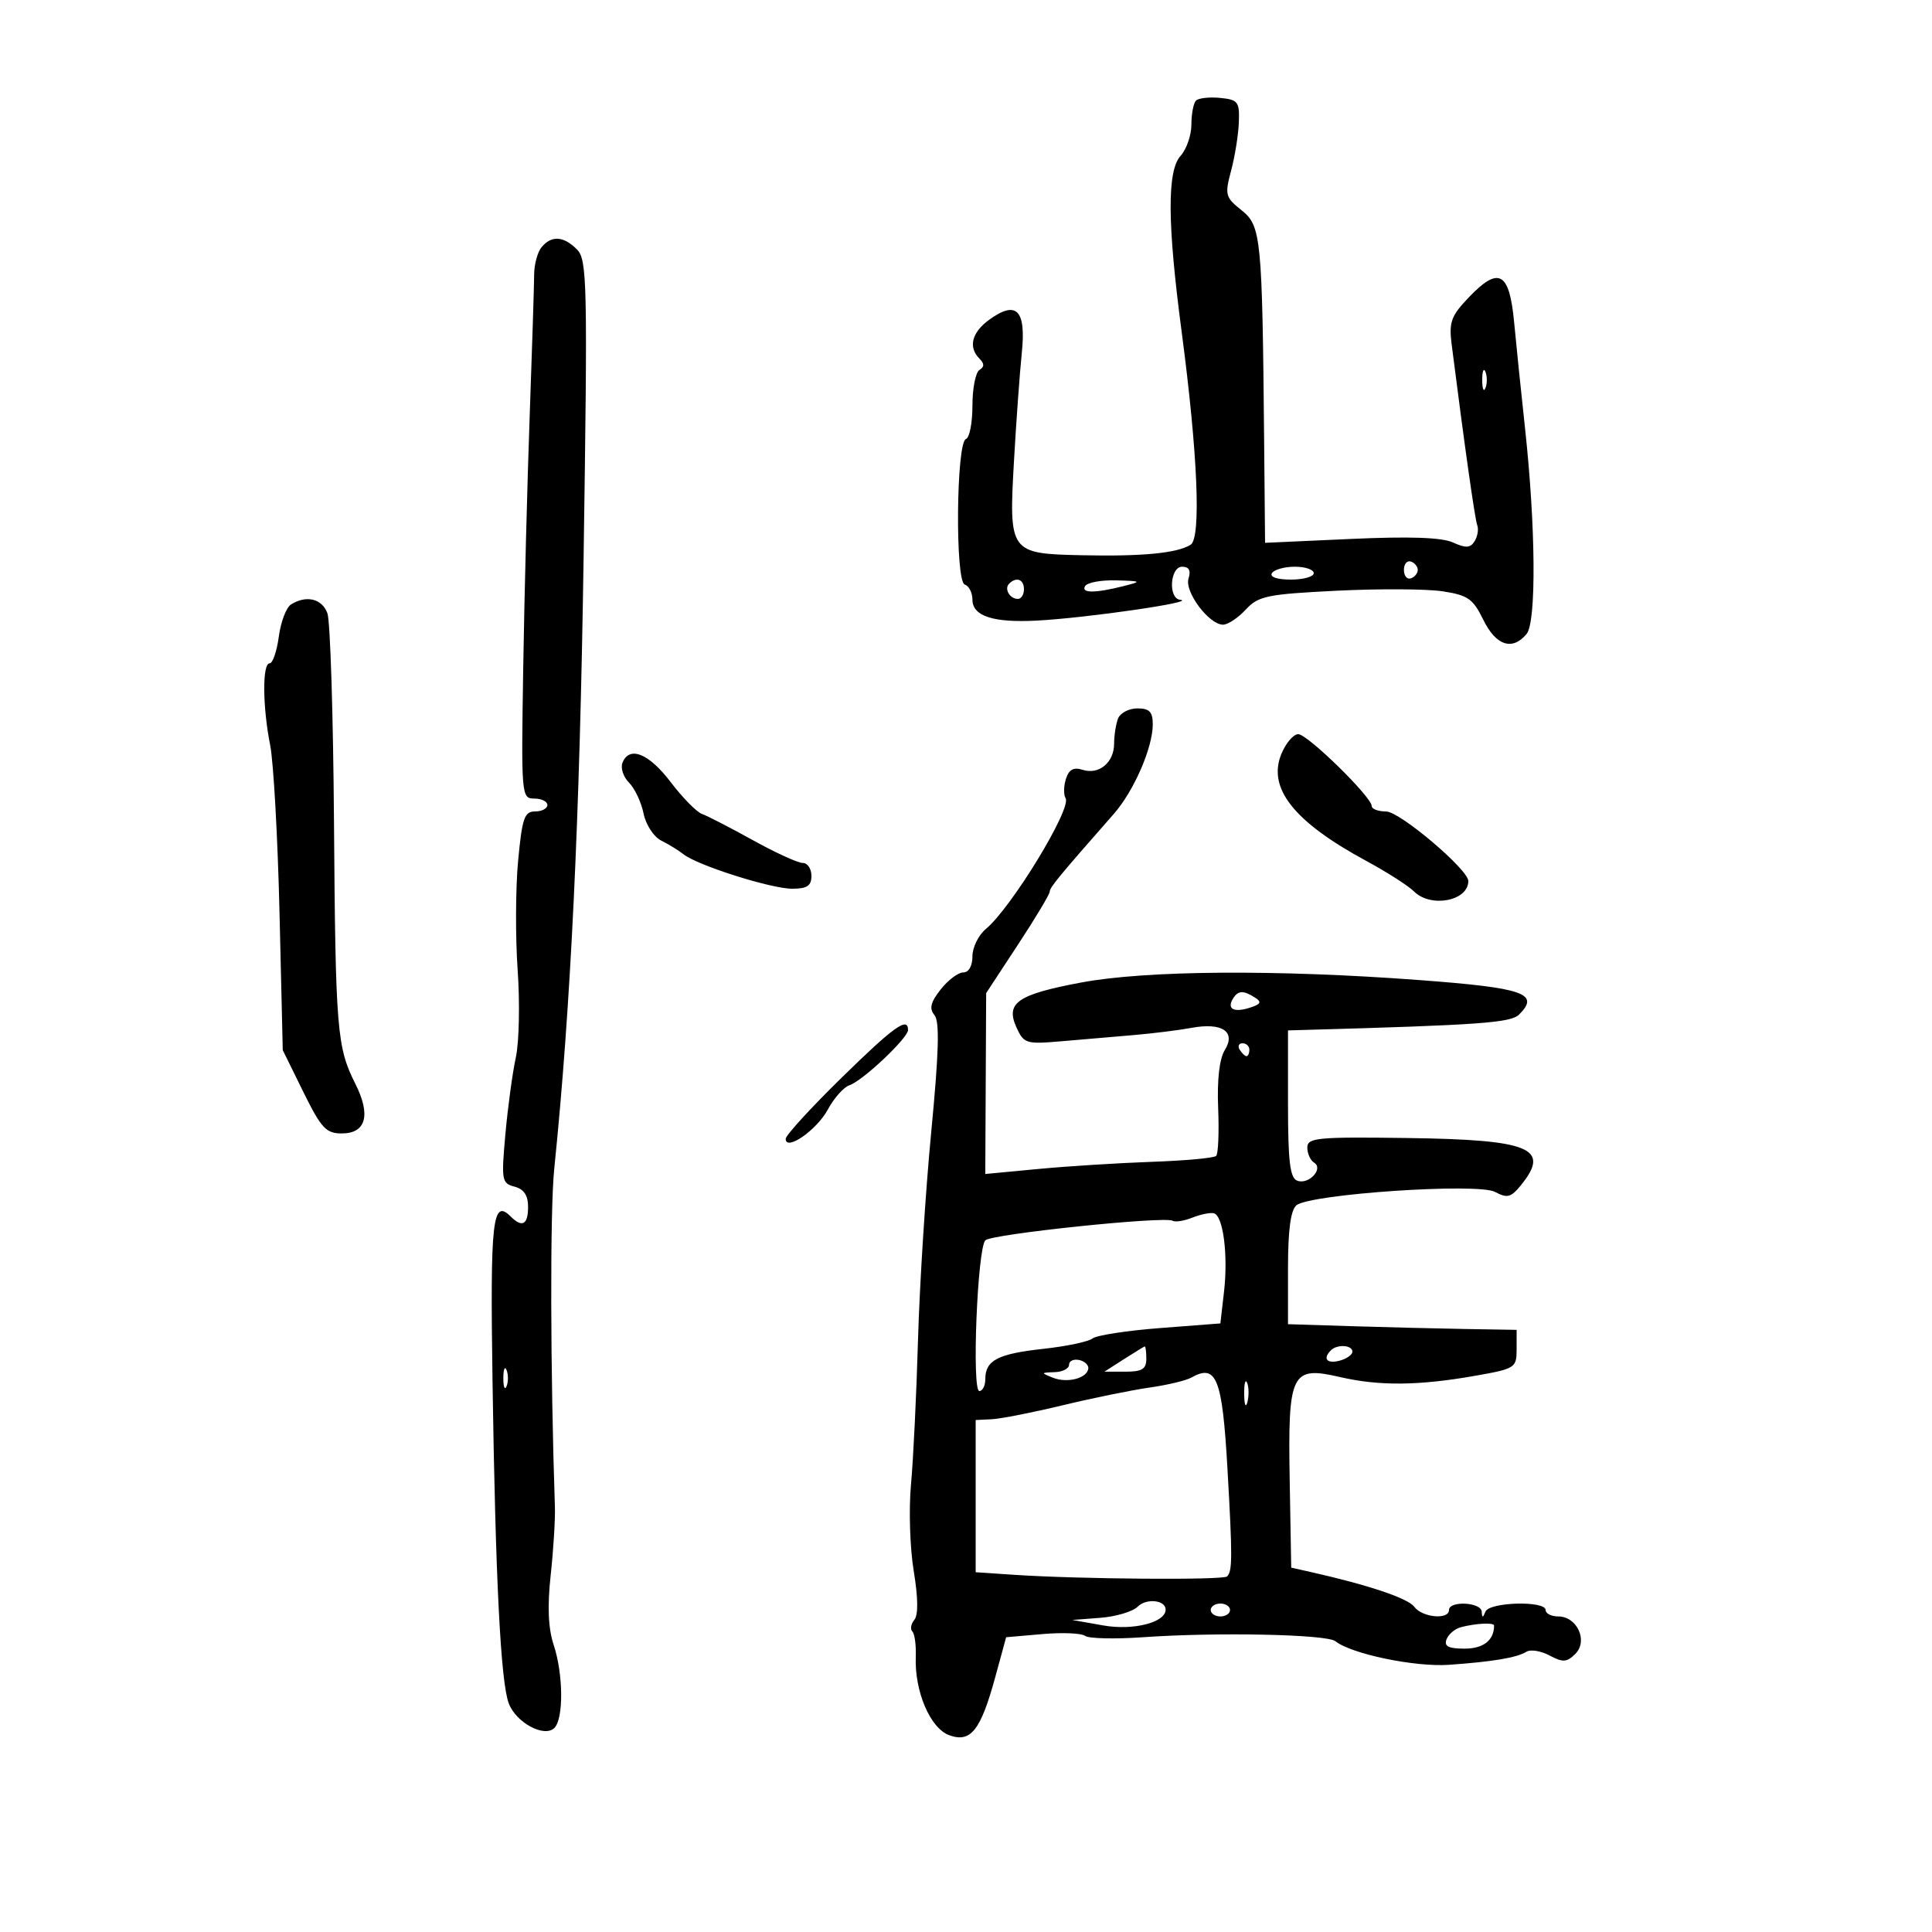 <svg xmlns="http://www.w3.org/2000/svg" width="300" height="300" viewBox="0 0 300 300" version="1.1">
	<path d="M 185.714 15.619 C 185.321 16.012, 185 17.685, 185 19.338 C 185 20.990, 184.244 23.178, 183.320 24.199 C 181.210 26.531, 181.259 34.673, 183.484 51.500 C 185.984 70.403, 186.539 83.546, 184.880 84.587 C 182.784 85.901, 177.393 86.422, 168 86.218 C 156.745 85.974, 156.641 85.828, 157.455 71.500 C 157.798 65.450, 158.344 57.920, 158.667 54.767 C 159.350 48.105, 157.825 46.574, 153.584 49.663 C 150.891 51.625, 150.320 53.920, 152.087 55.687 C 152.870 56.470, 152.870 56.962, 152.087 57.446 C 151.489 57.816, 151 60.304, 151 62.976 C 151 65.647, 150.548 67.984, 149.995 68.168 C 148.479 68.674, 148.296 90.265, 149.803 90.768 C 150.461 90.987, 151 92.040, 151 93.108 C 151 95.672, 154.220 96.721, 161 96.366 C 168.755 95.960, 186.108 93.439, 183.250 93.134 C 181.367 92.932, 181.672 88, 183.567 88 C 184.631 88, 184.948 88.588, 184.554 89.829 C 183.902 91.883, 187.730 97, 189.917 97 C 190.662 97, 192.246 95.948, 193.438 94.661 C 195.404 92.540, 196.717 92.267, 207.553 91.728 C 214.124 91.402, 221.525 91.442, 224 91.817 C 227.933 92.414, 228.731 92.973, 230.332 96.250 C 232.292 100.260, 234.847 101.095, 237.046 98.444 C 238.581 96.595, 238.470 81.797, 236.806 66.500 C 236.208 61, 235.445 53.579, 235.110 50.009 C 234.375 42.191, 232.722 41.297, 228.053 46.196 C 225.316 49.068, 224.971 50.024, 225.414 53.500 C 227.458 69.549, 229.027 80.629, 229.389 81.572 C 229.623 82.182, 229.439 83.290, 228.979 84.034 C 228.318 85.103, 227.615 85.145, 225.617 84.235 C 223.886 83.447, 218.891 83.274, 209.764 83.686 L 196.439 84.289 196.293 68.394 C 196.003 36.820, 195.832 35.075, 192.790 32.649 C 190.267 30.636, 190.164 30.247, 191.166 26.500 C 191.754 24.300, 192.294 20.925, 192.367 19 C 192.489 15.799, 192.240 15.475, 189.464 15.203 C 187.794 15.039, 186.107 15.227, 185.714 15.619 M 84.098 38.382 C 83.467 39.143, 82.947 41.055, 82.943 42.632 C 82.938 44.210, 82.627 54.050, 82.252 64.500 C 81.876 74.950, 81.423 92.612, 81.245 103.750 C 80.928 123.569, 80.965 124, 82.961 124 C 84.082 124, 85 124.450, 85 125 C 85 125.550, 84.138 126, 83.085 126 C 81.428 126, 81.074 127.031, 80.451 133.684 C 80.055 137.910, 80.024 145.535, 80.382 150.629 C 80.740 155.724, 80.612 161.829, 80.097 164.196 C 79.583 166.563, 78.854 171.923, 78.477 176.106 C 77.831 183.283, 77.911 183.743, 79.896 184.263 C 81.352 184.643, 82 185.611, 82 187.406 C 82 190.181, 81.082 190.682, 79.287 188.887 C 76.476 186.076, 76.107 189.413, 76.475 214.278 C 76.931 245.119, 77.740 261.187, 79.004 264.509 C 80.143 267.507, 84.536 269.864, 86.088 268.312 C 87.530 266.870, 87.475 259.969, 85.985 255.454 C 85.123 252.844, 84.976 249.480, 85.510 244.587 C 85.935 240.689, 86.229 235.925, 86.165 234 C 85.451 212.740, 85.402 187.945, 86.061 181.500 C 88.628 156.418, 90.023 127.354, 90.623 86.471 C 91.251 43.726, 91.177 40.319, 89.578 38.721 C 87.498 36.641, 85.638 36.526, 84.098 38.382 M 230.158 59 C 230.158 60.375, 230.385 60.938, 230.662 60.250 C 230.940 59.563, 230.940 58.438, 230.662 57.750 C 230.385 57.063, 230.158 57.625, 230.158 59 M 218 88.500 C 218 89.417, 218.484 90.005, 219.075 89.808 C 219.666 89.611, 220.150 89.023, 220.150 88.500 C 220.150 87.977, 219.666 87.389, 219.075 87.192 C 218.484 86.995, 218 87.583, 218 88.500 M 197.500 89 C 197.132 89.595, 198.323 90, 200.441 90 C 202.398 90, 204 89.550, 204 89 C 204 88.450, 202.677 88, 201.059 88 C 199.441 88, 197.840 88.450, 197.500 89 M 156.694 90.639 C 155.895 91.438, 156.798 93, 158.059 93 C 158.577 93, 159 92.325, 159 91.500 C 159 89.954, 157.820 89.513, 156.694 90.639 M 168.500 91 C 167.802 92.129, 170.063 92.129, 174.500 91 C 177.334 90.279, 177.268 90.230, 173.309 90.118 C 171.004 90.053, 168.840 90.450, 168.500 91 M 45.174 93.871 C 44.445 94.334, 43.598 96.577, 43.293 98.856 C 42.987 101.135, 42.346 103, 41.868 103 C 40.719 103, 40.763 109.705, 41.951 115.701 C 42.474 118.340, 43.128 130.077, 43.405 141.783 L 43.907 163.066 47.091 169.533 C 49.875 175.187, 50.626 176, 53.070 176 C 56.837 176, 57.620 173.151, 55.185 168.307 C 52.309 162.589, 52.098 159.997, 51.860 127.500 C 51.740 111, 51.283 96.487, 50.845 95.250 C 50.035 92.958, 47.563 92.357, 45.174 93.871 M 173.607 111.582 C 173.273 112.452, 173 114.197, 173 115.459 C 173 118.388, 170.663 120.345, 168.129 119.541 C 166.704 119.089, 165.983 119.477, 165.516 120.949 C 165.161 122.067, 165.138 123.414, 165.464 123.942 C 166.448 125.535, 157.057 140.945, 153.093 144.240 C 151.942 145.197, 151 147.110, 151 148.490 C 151 149.998, 150.430 151, 149.573 151 C 148.787 151, 147.210 152.189, 146.067 153.641 C 144.495 155.641, 144.260 156.608, 145.102 157.623 C 145.922 158.611, 145.791 163.370, 144.604 175.732 C 143.718 184.954, 142.794 199.475, 142.550 208 C 142.307 216.525, 141.816 226.650, 141.460 230.500 C 141.104 234.350, 141.293 240.393, 141.880 243.930 C 142.567 248.071, 142.603 250.773, 141.982 251.522 C 141.451 252.161, 141.311 252.978, 141.671 253.338 C 142.030 253.697, 142.269 255.465, 142.201 257.266 C 141.999 262.636, 144.448 268.374, 147.396 269.443 C 150.746 270.656, 152.277 268.715, 154.559 260.364 L 156.235 254.228 161.868 253.738 C 164.965 253.468, 167.950 253.594, 168.500 254.018 C 169.050 254.441, 173.100 254.535, 177.500 254.227 C 188.986 253.421, 206.015 253.774, 207.355 254.844 C 209.842 256.830, 219.716 258.882, 225 258.510 C 231.815 258.031, 235.540 257.402, 237.038 256.476 C 237.672 256.085, 239.286 256.350, 240.625 257.067 C 242.689 258.171, 243.298 258.131, 244.627 256.801 C 246.631 254.798, 244.888 251, 241.965 251 C 240.884 251, 240 250.550, 240 250 C 240 248.523, 231.265 248.757, 230.662 250.250 C 230.259 251.250, 230.142 251.250, 230.079 250.250 C 229.986 248.777, 225 248.532, 225 250 C 225 251.558, 220.850 251.175, 219.610 249.503 C 218.626 248.175, 212.482 246.113, 203.500 244.095 L 200.500 243.421 200.266 229.960 C 199.973 213.121, 200.478 212.074, 208.064 213.825 C 214.162 215.233, 220.248 215.180, 229 213.642 C 235.302 212.535, 235.500 212.409, 235.500 209.500 L 235.500 206.500 227.500 206.366 C 223.100 206.292, 215.113 206.093, 209.750 205.925 L 200 205.618 200 196.931 C 200 190.994, 200.414 187.901, 201.309 187.159 C 203.426 185.401, 229.468 183.645, 232.148 185.079 C 234.050 186.097, 234.625 185.947, 236.183 184.022 C 240.828 178.286, 237.645 176.970, 218.491 176.710 C 204.527 176.521, 202.999 176.667, 203 178.191 C 203 179.121, 203.472 180.174, 204.049 180.530 C 205.583 181.478, 203.208 184.017, 201.427 183.334 C 200.307 182.904, 200 180.338, 200 171.393 L 200 160 202.750 159.923 C 229.812 159.164, 234.602 158.819, 235.887 157.538 C 239.166 154.268, 236.642 153.398, 220.351 152.181 C 198.186 150.526, 177.953 150.675, 167.860 152.569 C 157.976 154.424, 156.101 155.731, 157.843 159.554 C 158.977 162.044, 159.343 162.157, 164.770 161.691 C 167.922 161.420, 172.975 160.988, 176 160.729 C 179.025 160.471, 183.075 159.967, 185 159.609 C 189.760 158.723, 191.965 160.189, 190.187 163.057 C 189.349 164.409, 188.975 167.657, 189.154 172.037 C 189.308 175.811, 189.169 179.164, 188.845 179.489 C 188.521 179.813, 184.035 180.226, 178.878 180.407 C 173.720 180.588, 165.786 181.087, 161.246 181.516 L 152.992 182.297 153.062 168.253 L 153.131 154.208 158.065 146.692 C 160.779 142.557, 163 138.853, 163 138.459 C 163 137.808, 164.398 136.111, 172.937 126.400 C 176.066 122.842, 179 116.105, 179 112.480 C 179 110.531, 178.488 110, 176.607 110 C 175.291 110, 173.941 110.712, 173.607 111.582 M 198.979 117.050 C 196.773 122.377, 200.896 127.588, 212.126 133.667 C 215.343 135.408, 218.689 137.546, 219.559 138.417 C 222.160 141.017, 228 139.906, 228 136.811 C 228 135.024, 217.372 126.020, 215.250 126.010 C 214.012 126.005, 213 125.623, 213 125.163 C 213 123.755, 203.031 114, 201.592 114 C 200.850 114, 199.674 115.373, 198.979 117.050 M 96.649 118.471 C 96.339 119.280, 96.804 120.661, 97.683 121.540 C 98.562 122.419, 99.573 124.565, 99.929 126.309 C 100.291 128.077, 101.509 129.944, 102.682 130.529 C 103.840 131.106, 105.397 132.063, 106.143 132.656 C 108.315 134.382, 119.730 138, 123.004 138 C 125.333 138, 126 137.555, 126 136 C 126 134.900, 125.390 134, 124.645 134 C 123.899 134, 120.412 132.406, 116.895 130.457 C 113.378 128.509, 109.825 126.678, 109 126.388 C 108.175 126.099, 105.985 123.868, 104.133 121.431 C 100.739 116.963, 97.691 115.758, 96.649 118.471 M 191.459 155.067 C 190.470 156.666, 191.577 157.269, 194.057 156.482 C 195.782 155.934, 195.962 155.590, 194.882 154.906 C 193.049 153.745, 192.252 153.783, 191.459 155.067 M 130.601 167.429 C 125.871 172.065, 122 176.297, 122 176.835 C 122 178.828, 126.825 175.480, 128.539 172.298 C 129.503 170.507, 131.014 168.807, 131.896 168.519 C 133.924 167.858, 141 161.188, 141 159.937 C 141 157.816, 138.776 159.418, 130.601 167.429 M 192.500 163 C 192.840 163.550, 193.316 164, 193.559 164 C 193.802 164, 194 163.550, 194 163 C 194 162.450, 193.523 162, 192.941 162 C 192.359 162, 192.160 162.450, 192.500 163 M 185.158 189.069 C 183.869 189.583, 182.491 189.804, 182.095 189.559 C 180.887 188.812, 153.981 191.619, 153.007 192.593 C 151.766 193.834, 150.878 216, 152.069 216 C 152.581 216, 153 215.155, 153 214.122 C 153 211.230, 154.957 210.215, 162.010 209.447 C 165.579 209.058, 169.013 208.334, 169.639 207.839 C 170.266 207.344, 174.991 206.615, 180.139 206.220 L 189.500 205.500 190.065 200.580 C 190.720 194.874, 189.935 188.782, 188.496 188.399 C 187.948 188.253, 186.446 188.555, 185.158 189.069 M 174.500 211.068 L 171.500 212.989 174.750 212.995 C 177.335 212.999, 178 212.591, 178 211 C 178 209.900, 177.887 209.033, 177.750 209.073 C 177.613 209.113, 176.150 210.011, 174.500 211.068 M 206.667 209.667 C 205.356 210.978, 206.034 211.804, 208 211.290 C 209.100 211.002, 210 210.369, 210 209.883 C 210 208.850, 207.637 208.697, 206.667 209.667 M 166 211.927 C 166 212.517, 164.988 213.032, 163.750 213.070 C 161.618 213.137, 161.605 213.182, 163.500 213.933 C 165.746 214.823, 168.822 214.021, 168.993 212.500 C 169.055 211.950, 168.407 211.355, 167.553 211.177 C 166.699 210.999, 166 211.336, 166 211.927 M 78.158 214 C 78.158 215.375, 78.385 215.938, 78.662 215.250 C 78.940 214.563, 78.940 213.438, 78.662 212.750 C 78.385 212.063, 78.158 212.625, 78.158 214 M 185 213.906 C 184.175 214.371, 181.250 215.070, 178.500 215.459 C 175.750 215.848, 169.675 217.088, 165 218.214 C 160.325 219.339, 155.375 220.314, 154 220.380 L 151.500 220.500 151.500 232.318 L 151.500 244.135 157.500 244.537 C 167.590 245.213, 189.951 245.382, 190.546 244.787 C 191.375 243.959, 191.381 241.773, 190.598 228.035 C 189.798 213.995, 188.893 211.712, 185 213.906 M 193.195 216.500 C 193.215 218.150, 193.439 218.704, 193.693 217.731 C 193.947 216.758, 193.930 215.408, 193.656 214.731 C 193.382 214.054, 193.175 214.850, 193.195 216.500 M 176.664 249.478 C 175.898 250.245, 173.298 251.024, 170.886 251.210 L 166.500 251.549 171.331 252.400 C 175.975 253.218, 181 251.939, 181 249.938 C 181 248.452, 178.008 248.135, 176.664 249.478 M 188 250 C 188 250.550, 188.675 251, 189.500 251 C 190.325 251, 191 250.550, 191 250 C 191 249.450, 190.325 249, 189.500 249 C 188.675 249, 188 249.450, 188 250 M 226.835 252.673 C 225.919 252.915, 224.921 253.763, 224.617 254.557 C 224.202 255.638, 224.906 256, 227.424 256 C 230.342 256, 232 254.702, 232 252.418 C 232 251.918, 229.157 252.058, 226.835 252.673" stroke="none" fill="black" fill-rule="evenodd"/>
</svg>
